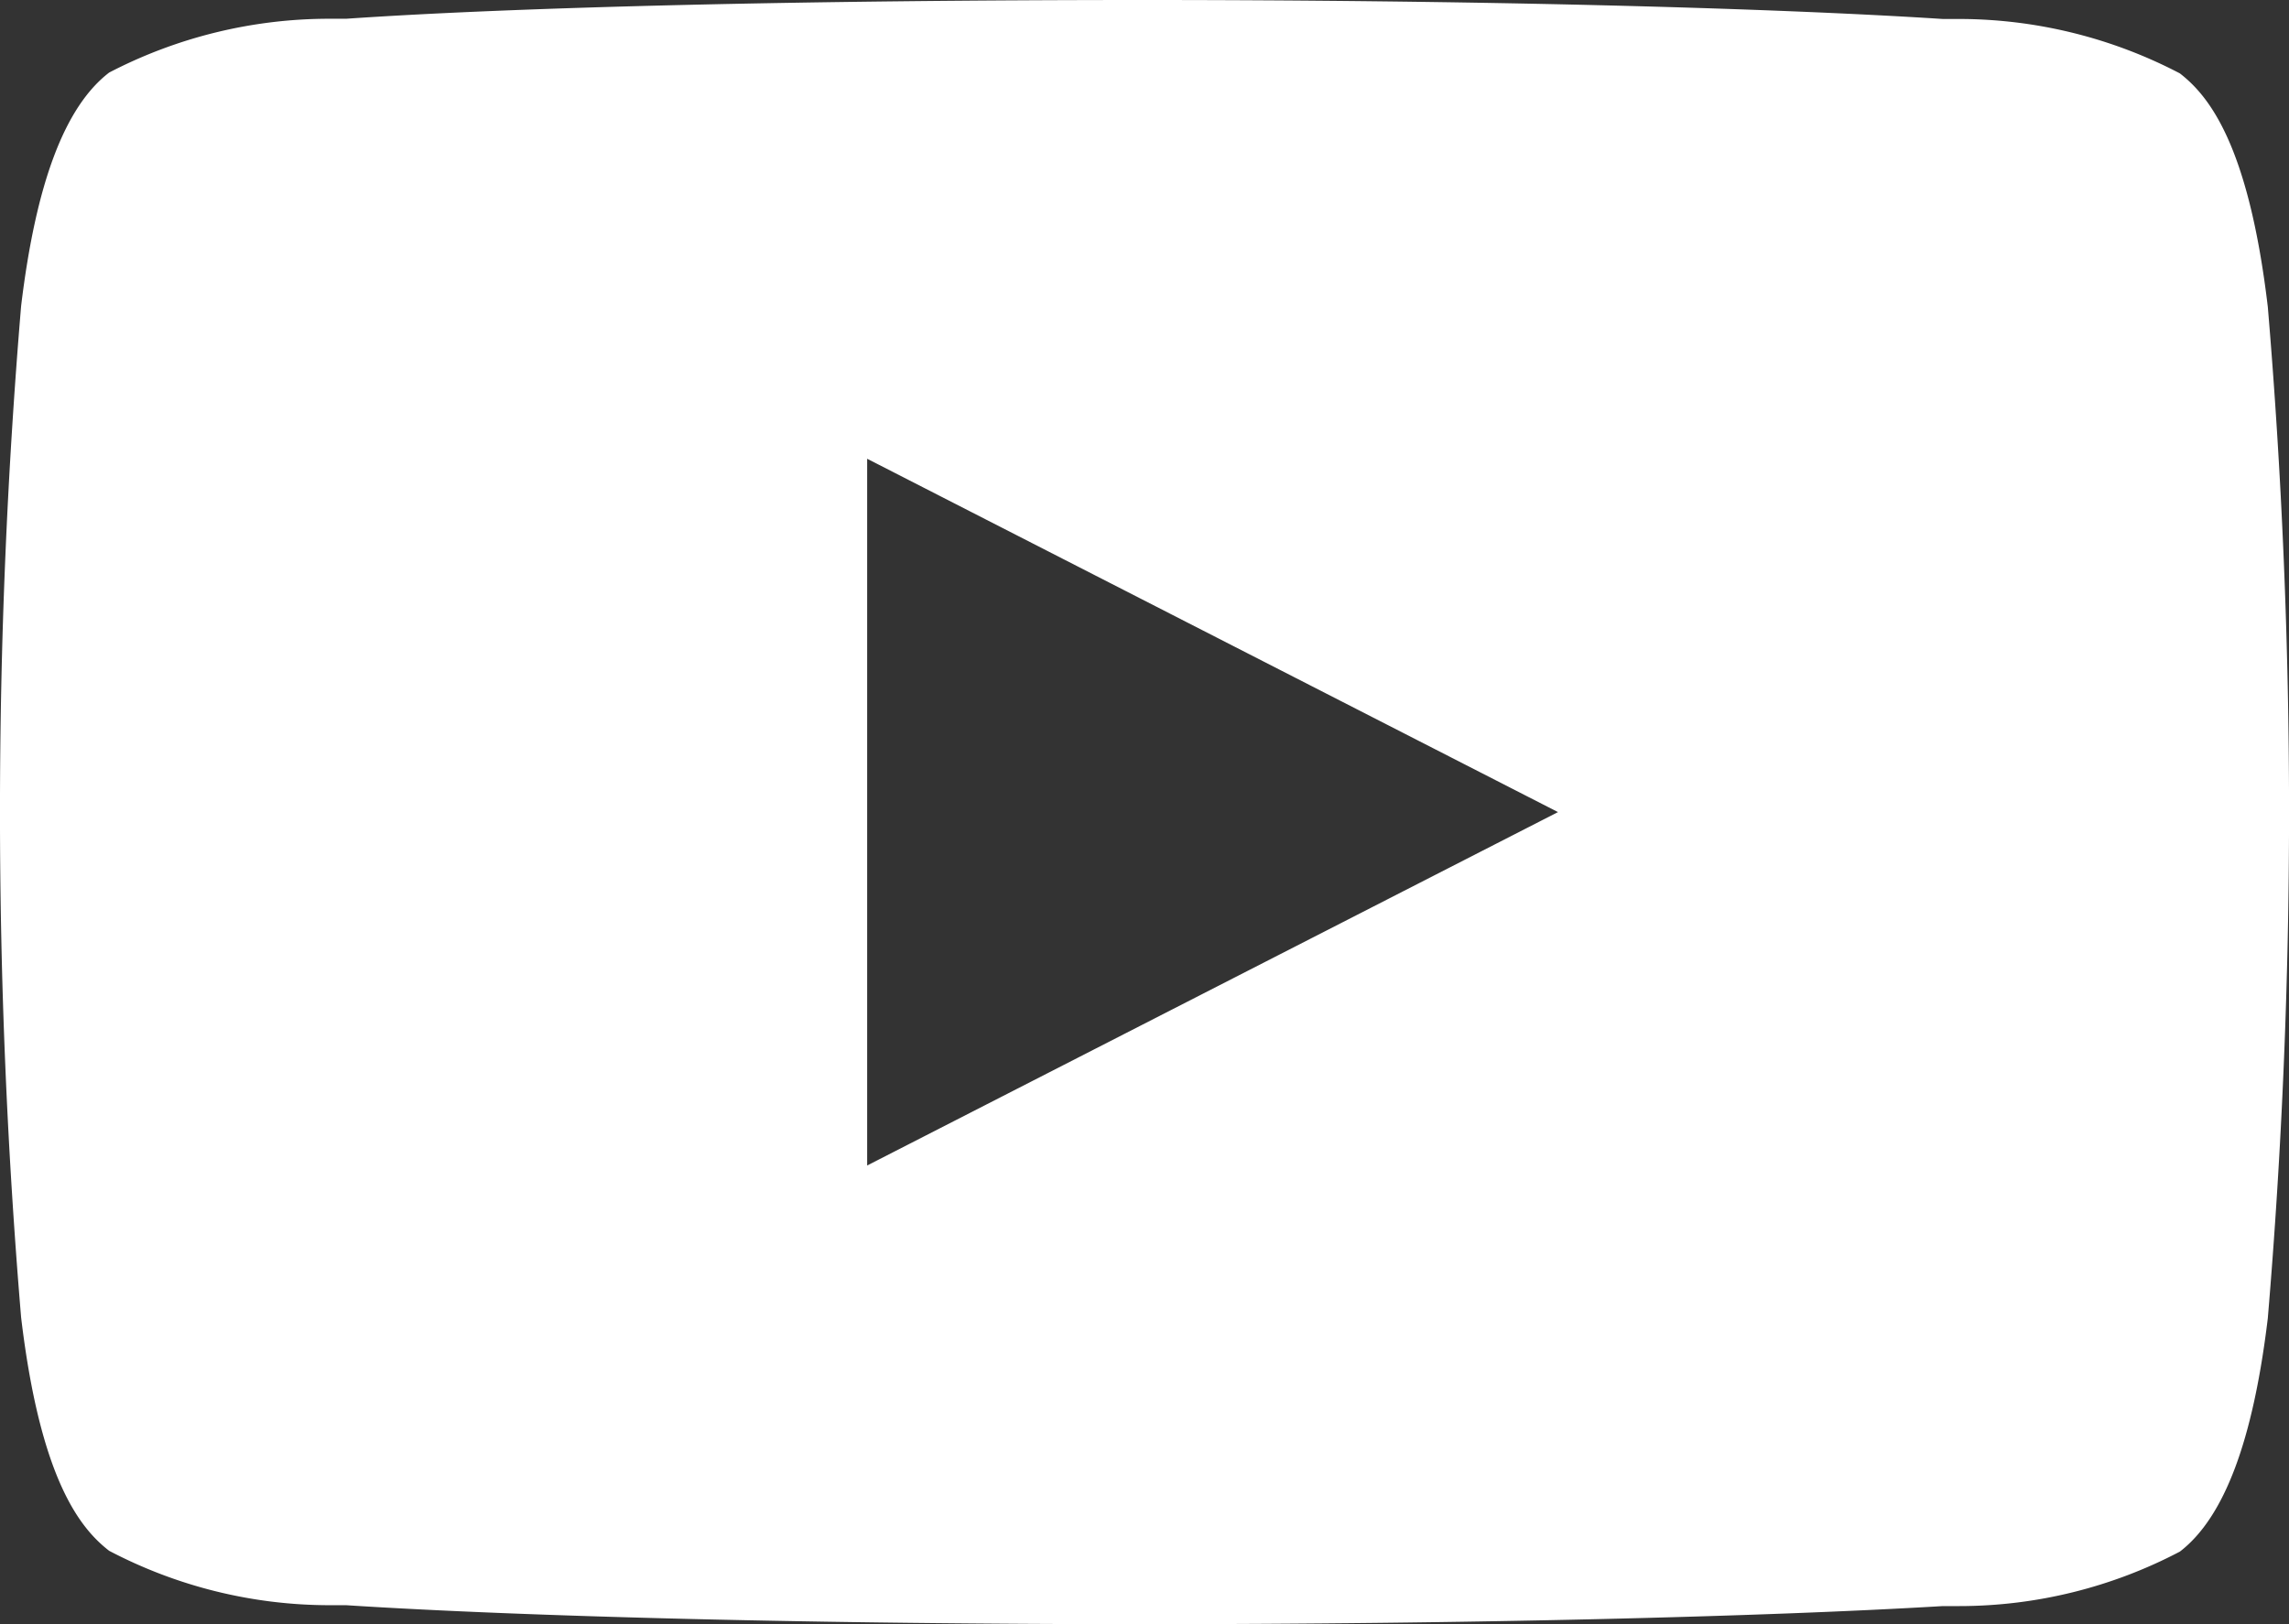 <svg id="Marketing_Logos_YouTube_Light" data-name="Marketing/Logos/YouTube/Light" xmlns="http://www.w3.org/2000/svg" width="31" height="22" viewBox="0 0 31 22">
  <rect x="0" y="0" width="31" height="22" fill="#333333" stroke="none"/>
  <path id="Marketing_Logos_YouTube_Light-2" data-name="Marketing/Logos/YouTube/Light" d="M15.5,22c-4.335,0-8.377-.1-10.812-.257-.074,0-.149,0-.223,0a6.425,6.425,0,0,1-2.987-.737c-.386-.3-.93-.953-1.192-3.161a82.109,82.109,0,0,1,0-13.7c.2-1.662.591-2.7,1.192-3.162A6.459,6.459,0,0,1,4.47.254c.072,0,.145,0,.218,0C7.014.094,10.955,0,15.5,0c4.335,0,8.377.1,10.811.257.072,0,.146,0,.218,0a6.461,6.461,0,0,1,2.993.737c.386.3.929.952,1.191,3.162a81.725,81.725,0,0,1,0,13.7c-.2,1.662-.591,2.7-1.191,3.161a6.425,6.425,0,0,1-2.984.738c-.075,0-.152,0-.227,0C23.887,21.9,19.845,22,15.5,22ZM11.744,6.214v9.573L21.1,11Z" fill="#fff"/>
</svg>
